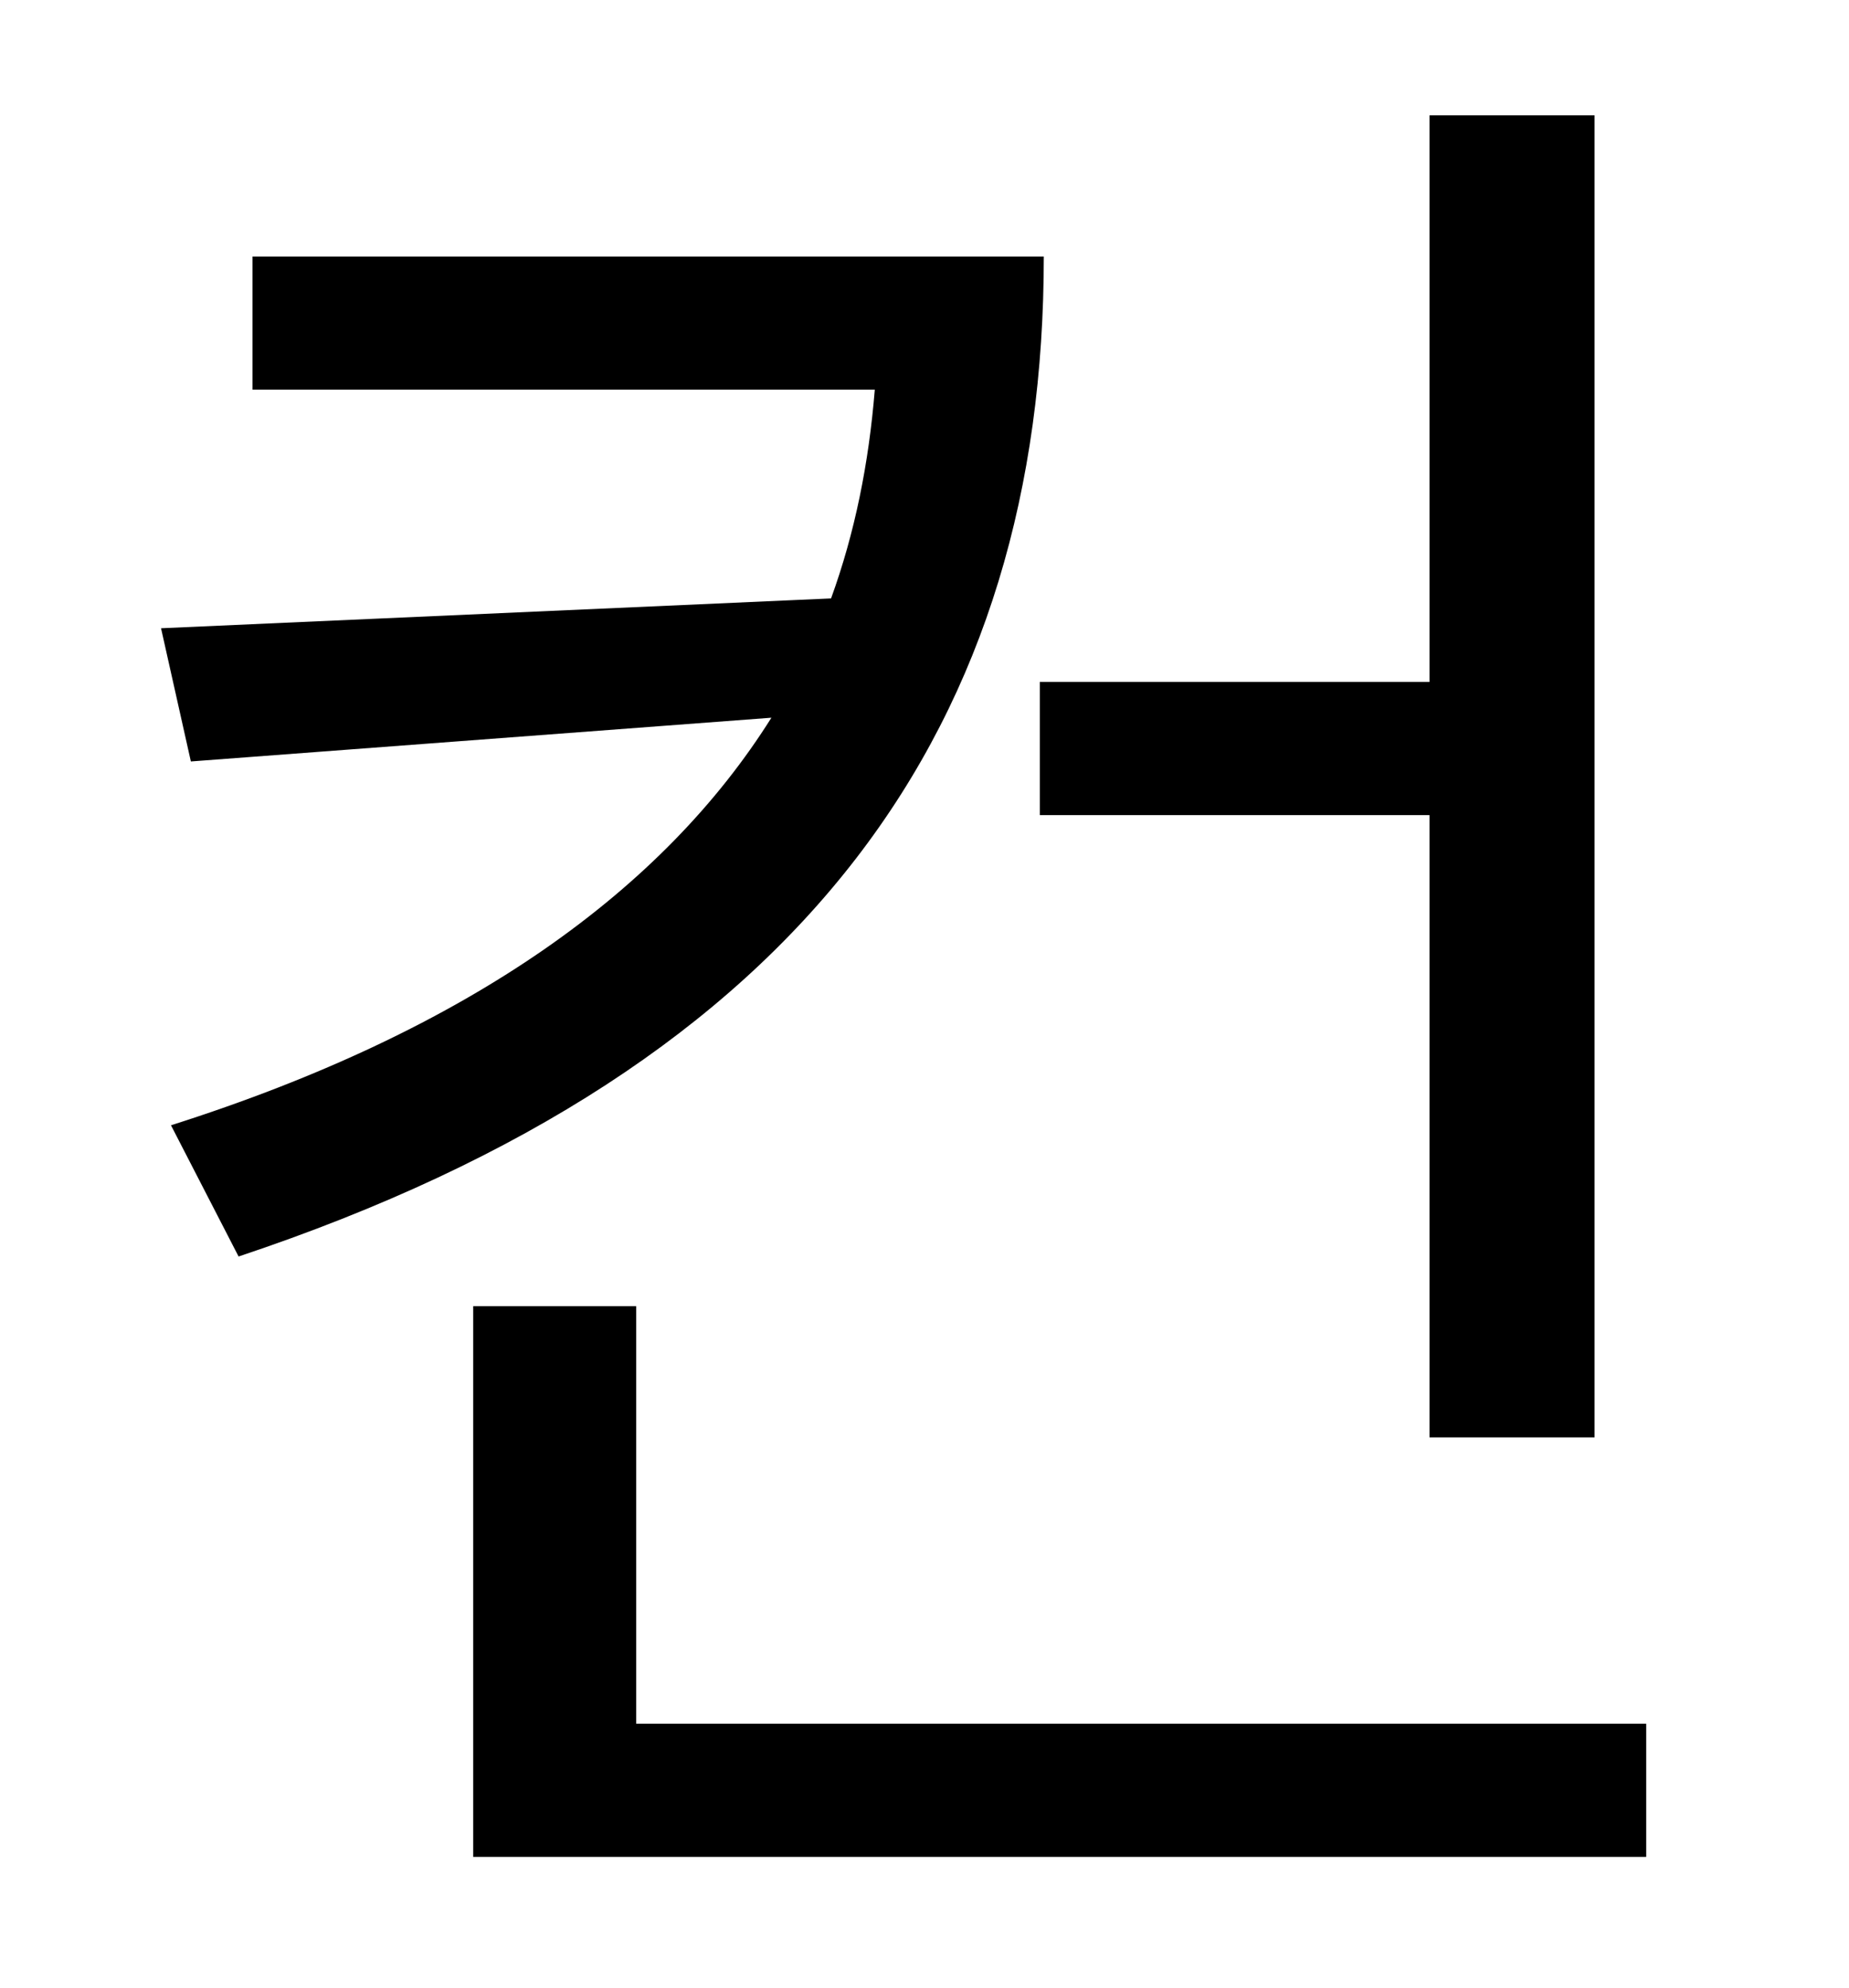 <?xml version="1.0" standalone="no"?>
<!DOCTYPE svg PUBLIC "-//W3C//DTD SVG 1.1//EN" "http://www.w3.org/Graphics/SVG/1.1/DTD/svg11.dtd" >
<svg xmlns="http://www.w3.org/2000/svg" xmlns:xlink="http://www.w3.org/1999/xlink" version="1.1" viewBox="-10 0 930 1000">
   <path fill="currentColor"
d="M513 343h196v-285h83v665h-83v-313h-196v-67zM117 129h398c0 233 -117 407 -405 503l-34 -66c151 -48 248 -119 302 -205l-292 22l-15 -67l337 -15c12 -33 19 -68 22 -105h-313v-67zM310 867h508v67h-590v-277h82v210z" />
</svg>
